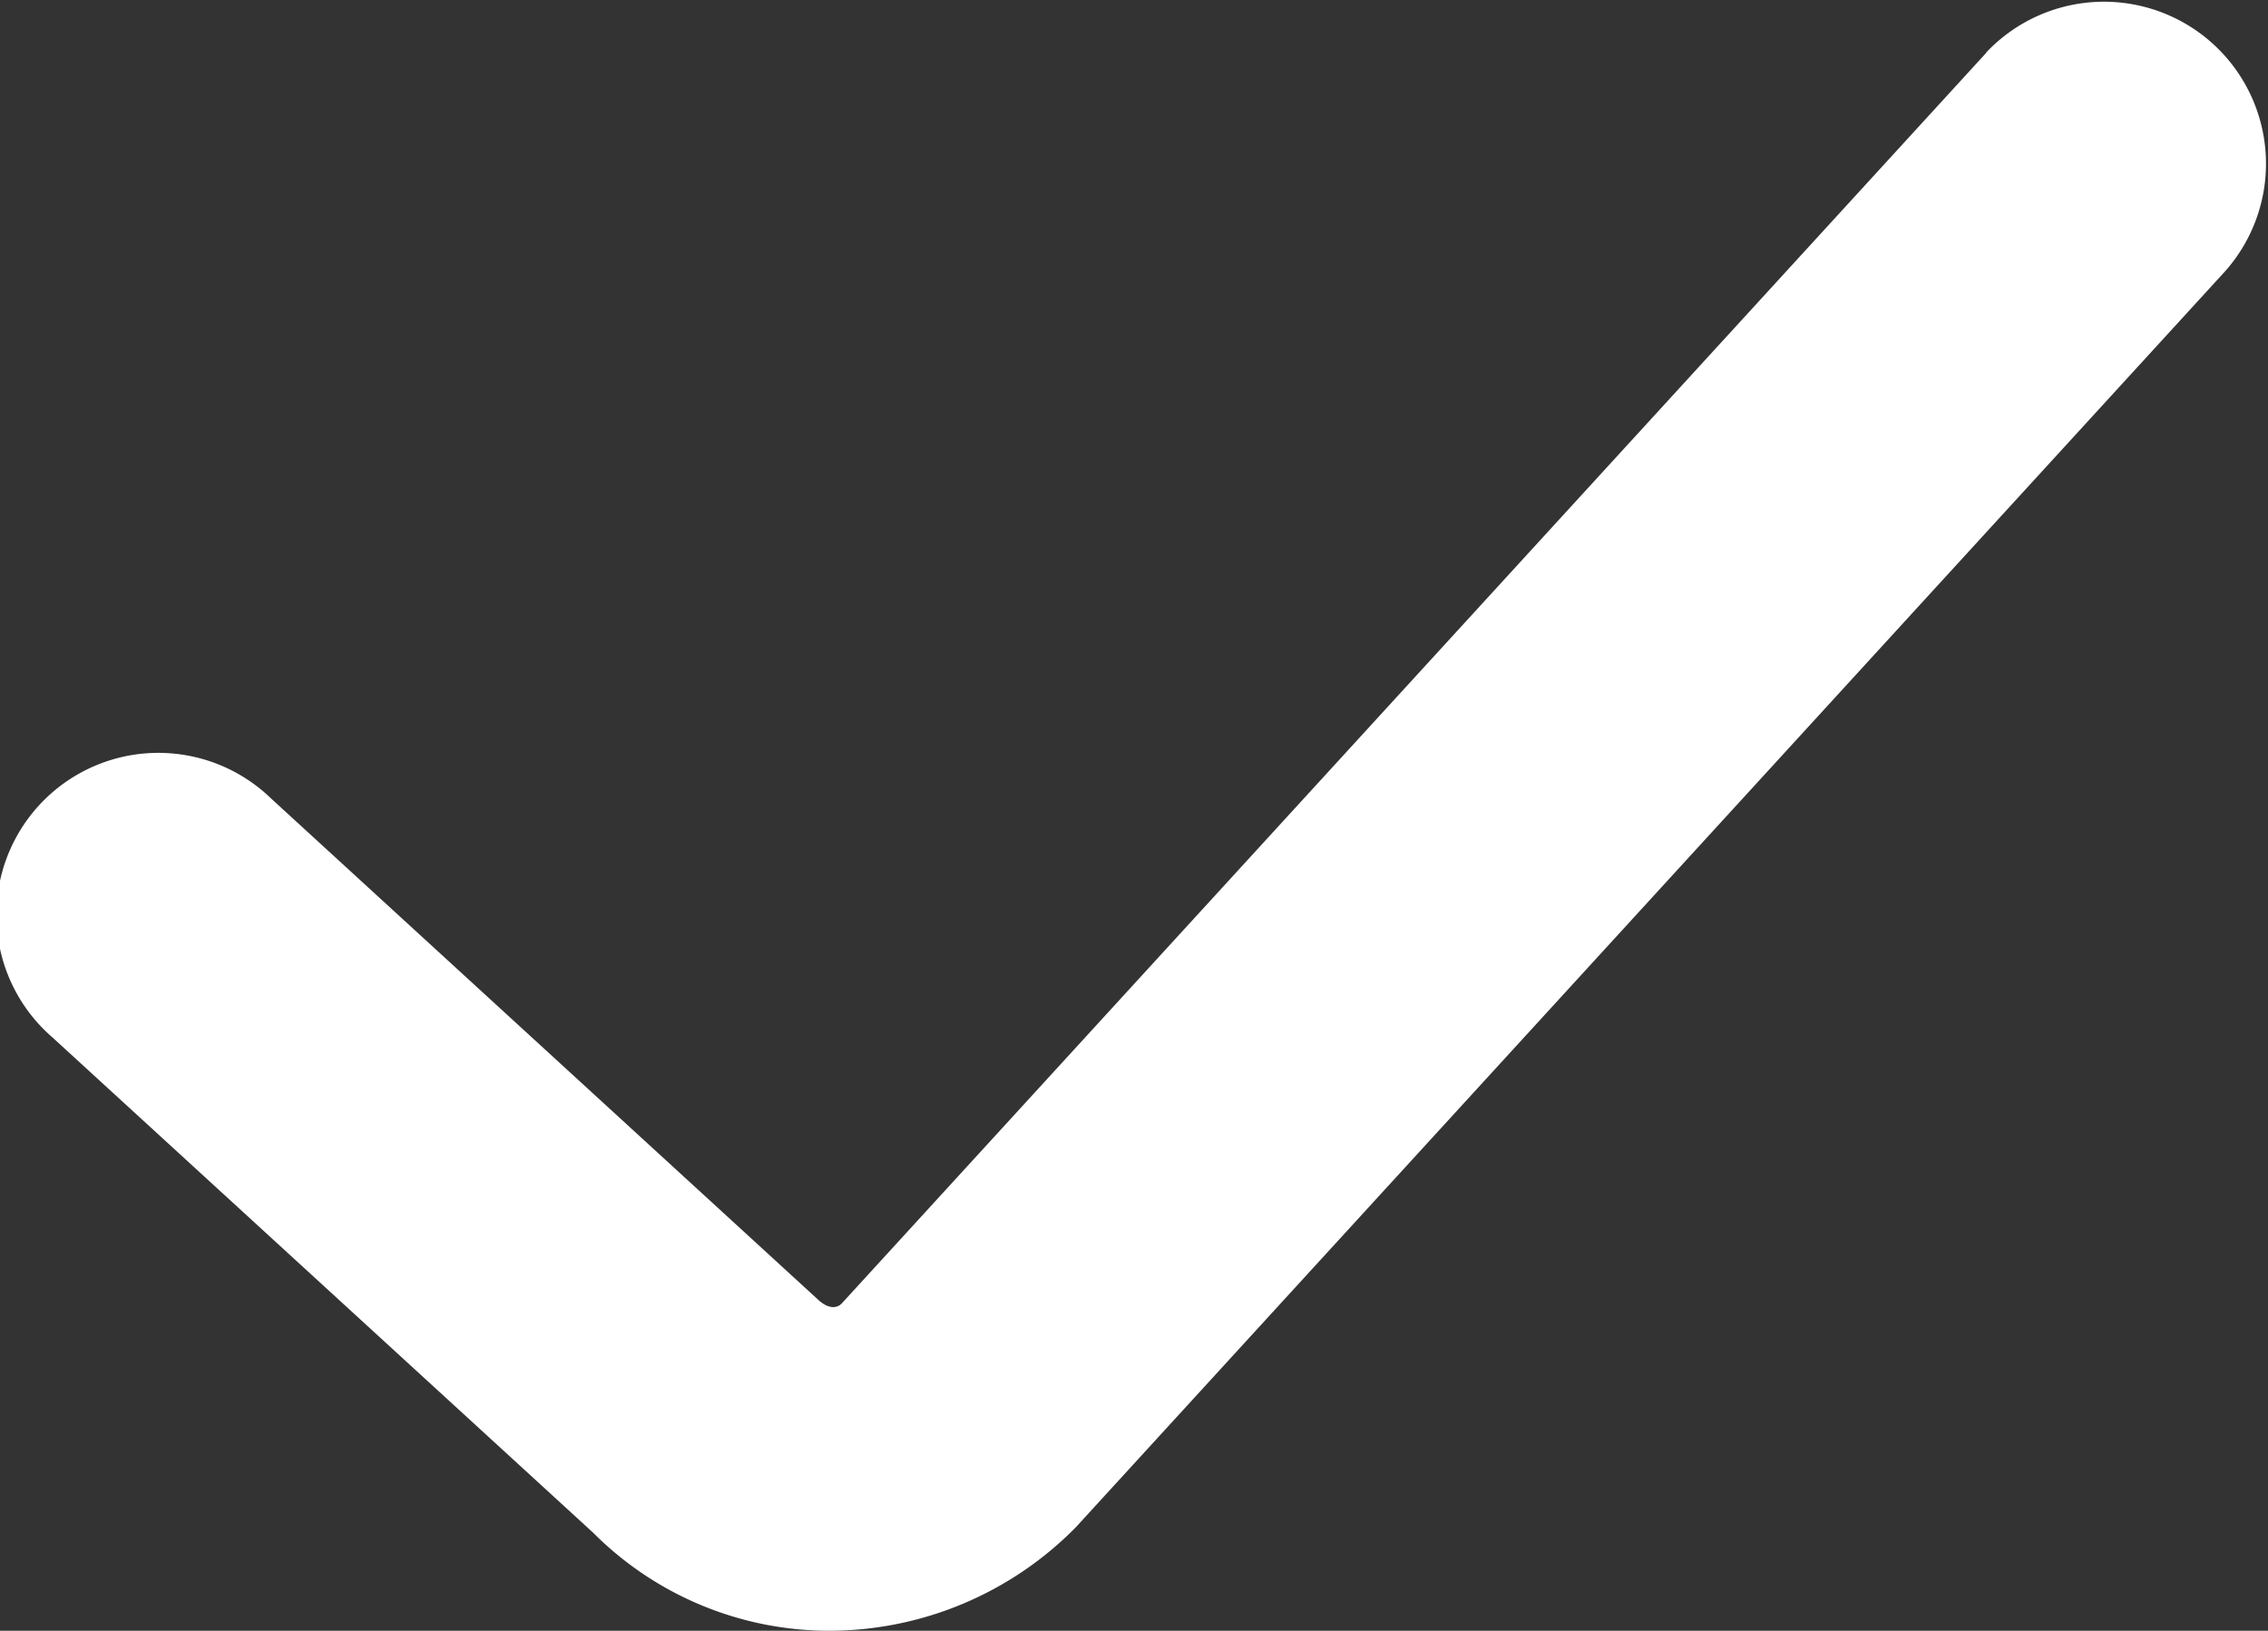 <svg xmlns="http://www.w3.org/2000/svg" width="21" height="15.101" viewBox="0 0 21 15.101"><rect x="0" y="0" width="21" height="15.101" fill="#333333" stroke="none"/><path d="M779.342,631.83l-10.6,11.584c-.049.049-.13.05-.228-.045l-5.055-4.632a1.5,1.5,0,1,0-2.026,2.211l5.007,4.587a3.088,3.088,0,0,0,2.194.909,3.208,3.208,0,0,0,2.275-.957l10.643-11.632a1.5,1.5,0,0,0-2.213-2.025Z" transform="translate(-760.949 -631.343)" fill="#fff"/></svg>